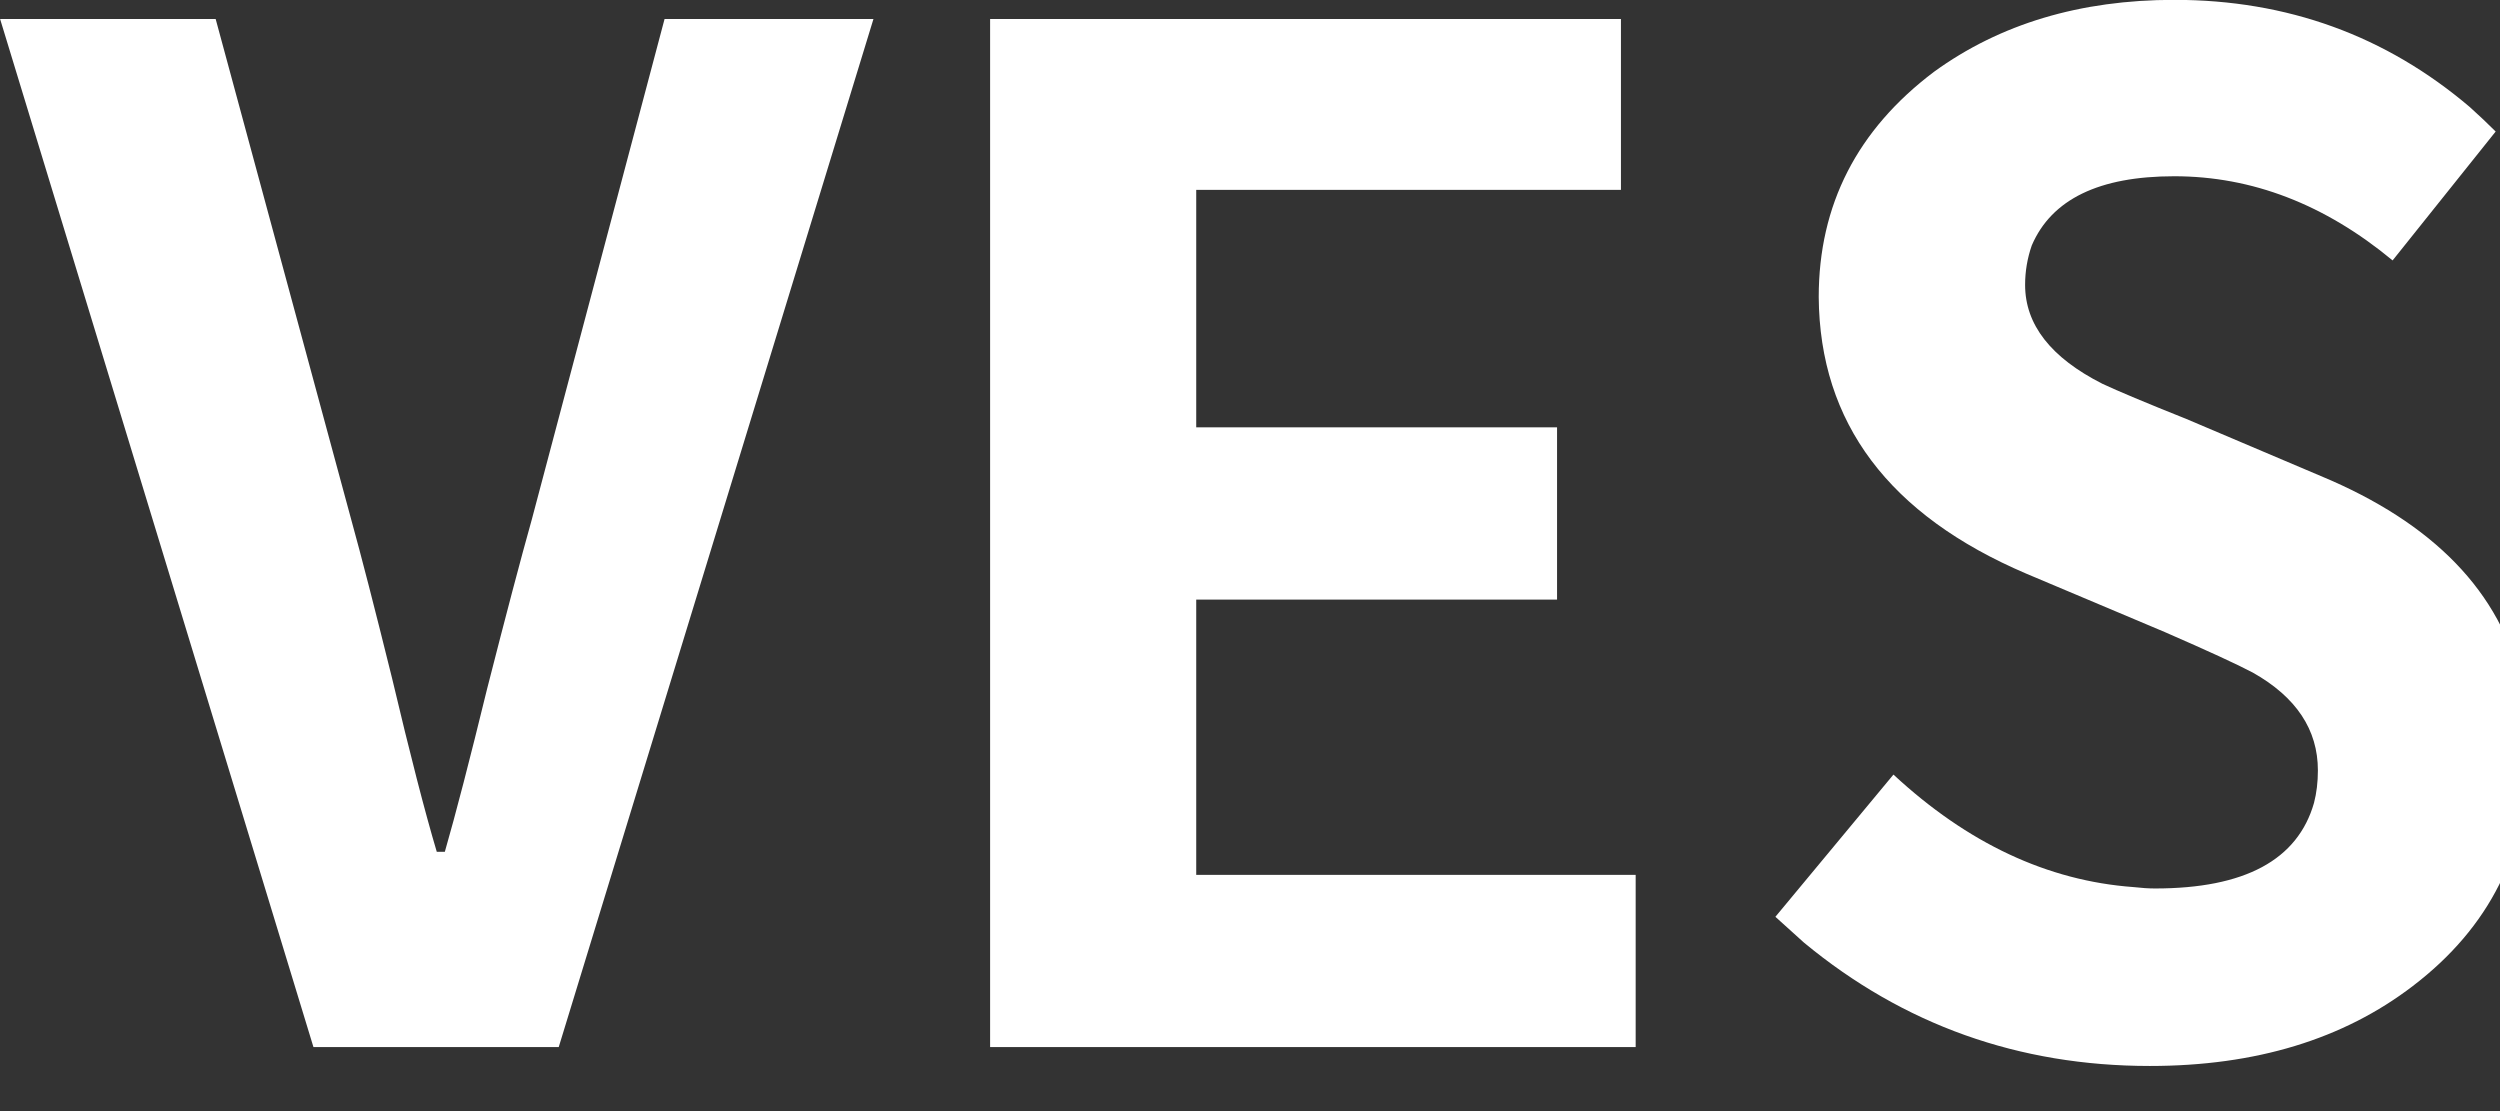 <svg  xmlns="http://www.w3.org/2000/svg" width="90" height="40" >
 <rect width="100%" height="100%" fill="#333333" stroke="none"/>
 <!-- Created with Method Draw - http://github.com/duopixel/Method-Draw/ -->
<path d="M19.87 0L11.04 0L-0.24-37.01L7.52-37.01L12.40-18.99Q12.94-17.04 13.87-13.28L13.87-13.28Q14.84-9.18 15.48-7.03L15.48-7.03L15.77-7.03Q16.36-9.08 17.29-12.89L17.29-12.89Q18.31-16.89 18.90-18.99L18.90-18.99L23.68-37.01L31.20-37.01L19.87 0ZM58.64 0L35.40 0L35.40-37.01L58.11-37.01L58.11-30.86L42.82-30.86L42.82-22.31L55.81-22.31L55.81-16.11L42.82-16.11L42.82-6.20L58.64-6.20L58.64 0ZM77.15 0.68L77.15 0.68Q70.07 0.68 64.70-3.76L64.70-3.76Q64.16-4.25 63.67-4.69L63.67-4.69L67.92-9.81Q71.92-6.10 76.56-5.76L76.56-5.76Q77.00-5.71 77.34-5.71L77.34-5.71Q82.18-5.71 83.06-8.79L83.06-8.79Q83.20-9.33 83.20-9.96L83.20-9.96Q83.20-12.16 80.86-13.48L80.86-13.48Q80.03-13.92 77.69-14.94L77.69-14.94L72.71-17.04Q65.28-20.21 65.23-27.00L65.23-27.00Q65.23-31.98 69.38-35.11L69.38-35.11Q72.95-37.70 78.03-37.70L78.03-37.70Q84.13-37.70 88.67-33.84L88.67-33.84Q89.16-33.40 89.60-32.96L89.60-32.96L85.89-28.32Q82.23-31.35 78.03-31.35L78.03-31.35Q73.97-31.35 72.90-28.86L72.90-28.86Q72.66-28.17 72.66-27.44L72.66-27.44Q72.66-25.29 75.44-23.88L75.44-23.88Q76.27-23.49 78.47-22.61L78.47-22.61L83.30-20.56Q89.40-18.02 90.53-13.09L90.53-13.09Q90.77-11.87 90.77-10.50L90.77-10.50Q90.77-5.37 86.62-2.20L86.62-2.20Q82.86 0.68 77.15 0.68Z" transform="translate(0.244, 37.695)" fill="#fff"></path>
</svg>

